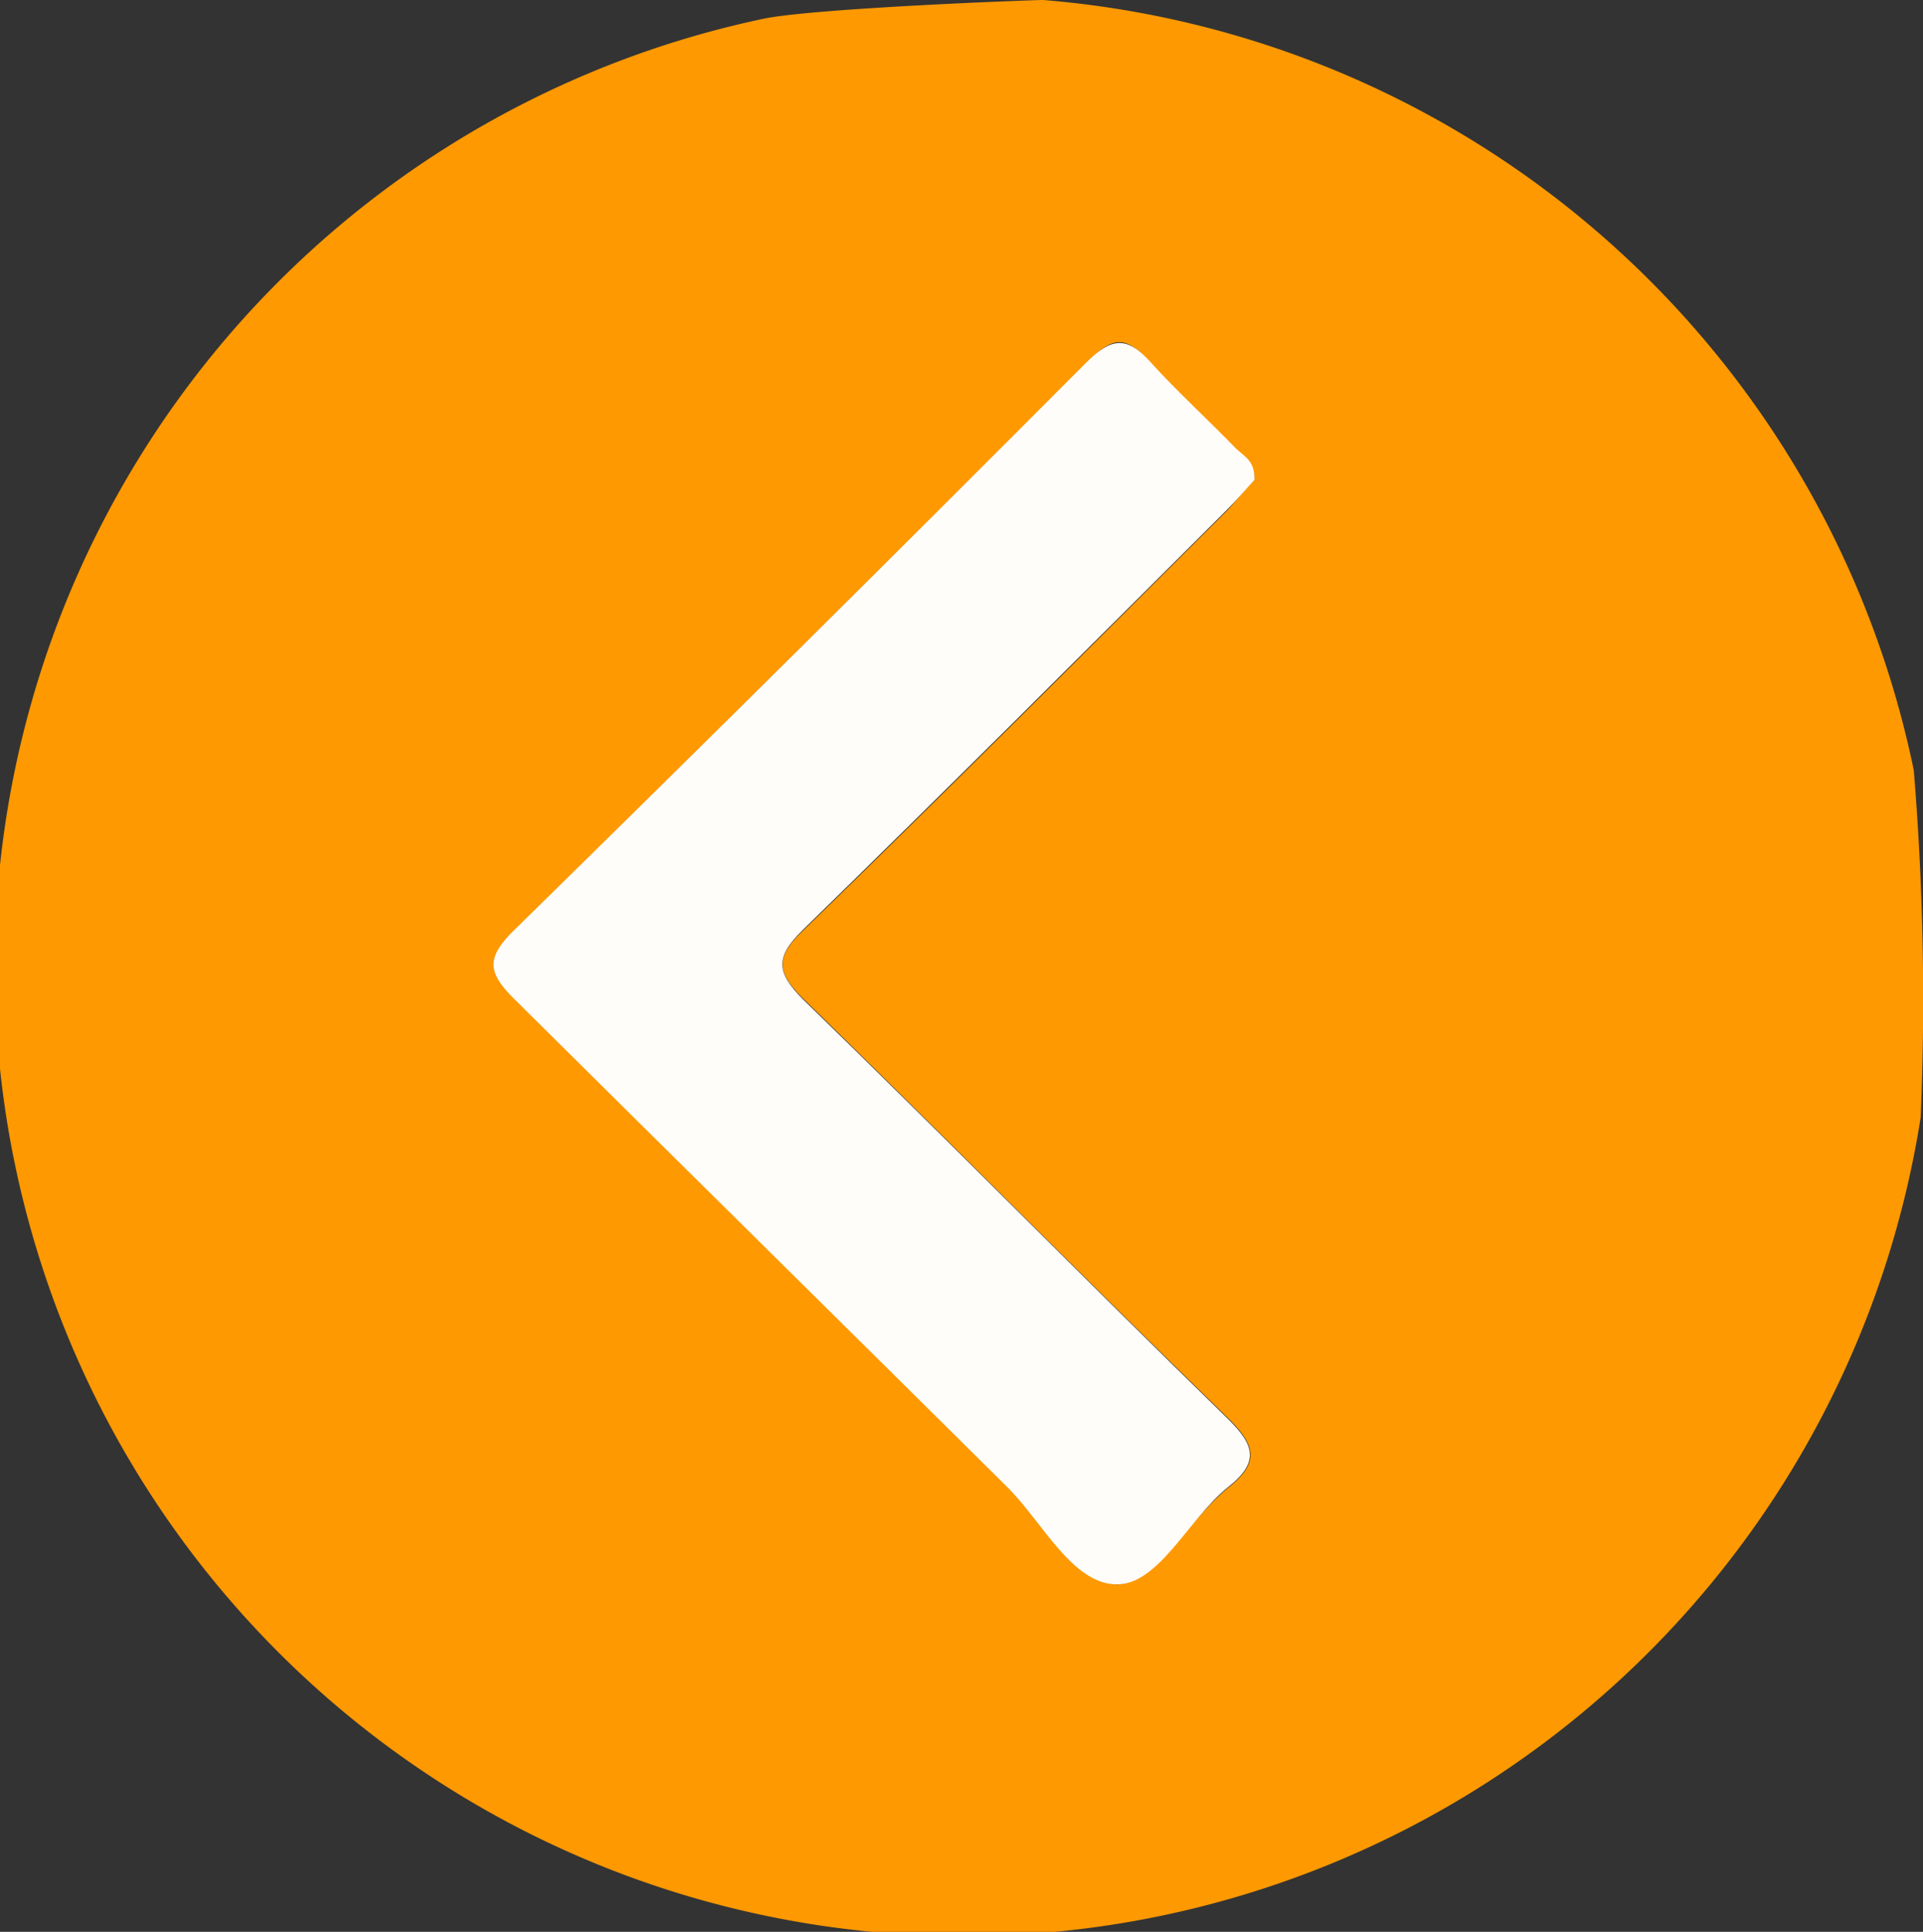 <svg xmlns="http://www.w3.org/2000/svg" viewBox="0 0 41.68 41.86"><rect x="0" y="0" width="41.68" height="41.86" fill="#333333" stroke="none"/><defs><style>.cls-1{fill:#fe9901;}.cls-2{fill:#fefdfa;}</style></defs><title>leftArrow</title><g id="Layer_2" data-name="Layer 2"><g id="Layer_1-2" data-name="Layer 1"><g id="arrow"><path class="cls-1" d="M22.61,0A21,21,0,0,1,41.48,16.69a60.77,60.77,0,0,1,.15,7.52A21,21,0,1,1,16.53.41C17.59.18,22.35,0,22.61,0Zm4.58,10.4c0-.37-.23-.49-.39-.65-.61-.63-1.28-1.21-1.85-1.87s-.85-.58-1.41,0Q17.41,14,11.21,20.11c-.66.64-.63,1,0,1.58,3.57,3.49,7.1,7,10.65,10.54.76.76,1.52,2.06,2.32,2.1s1.59-1.41,2.45-2.1c.69-.55.57-.92,0-1.49-3.09-3-6.12-6.08-9.21-9.09-.59-.58-.63-.9,0-1.5,3.09-3,6.14-6.06,9.2-9.11C26.82,10.82,27,10.58,27.19,10.4Z"/><path class="cls-2" d="M27.19,10.4c-.17.18-.37.42-.59.64-3.06,3.05-6.11,6.1-9.2,9.11-.61.6-.57.92,0,1.5,3.09,3,6.12,6.08,9.21,9.09.58.57.7.94,0,1.49-.86.69-1.51,2.15-2.45,2.1s-1.56-1.34-2.32-2.1c-3.55-3.52-7.08-7-10.65-10.54-.64-.62-.67-.94,0-1.58Q17.42,14,23.54,7.86c.56-.56.89-.58,1.41,0s1.24,1.24,1.85,1.87C27,9.91,27.2,10,27.19,10.4Z"/></g></g></g></svg>